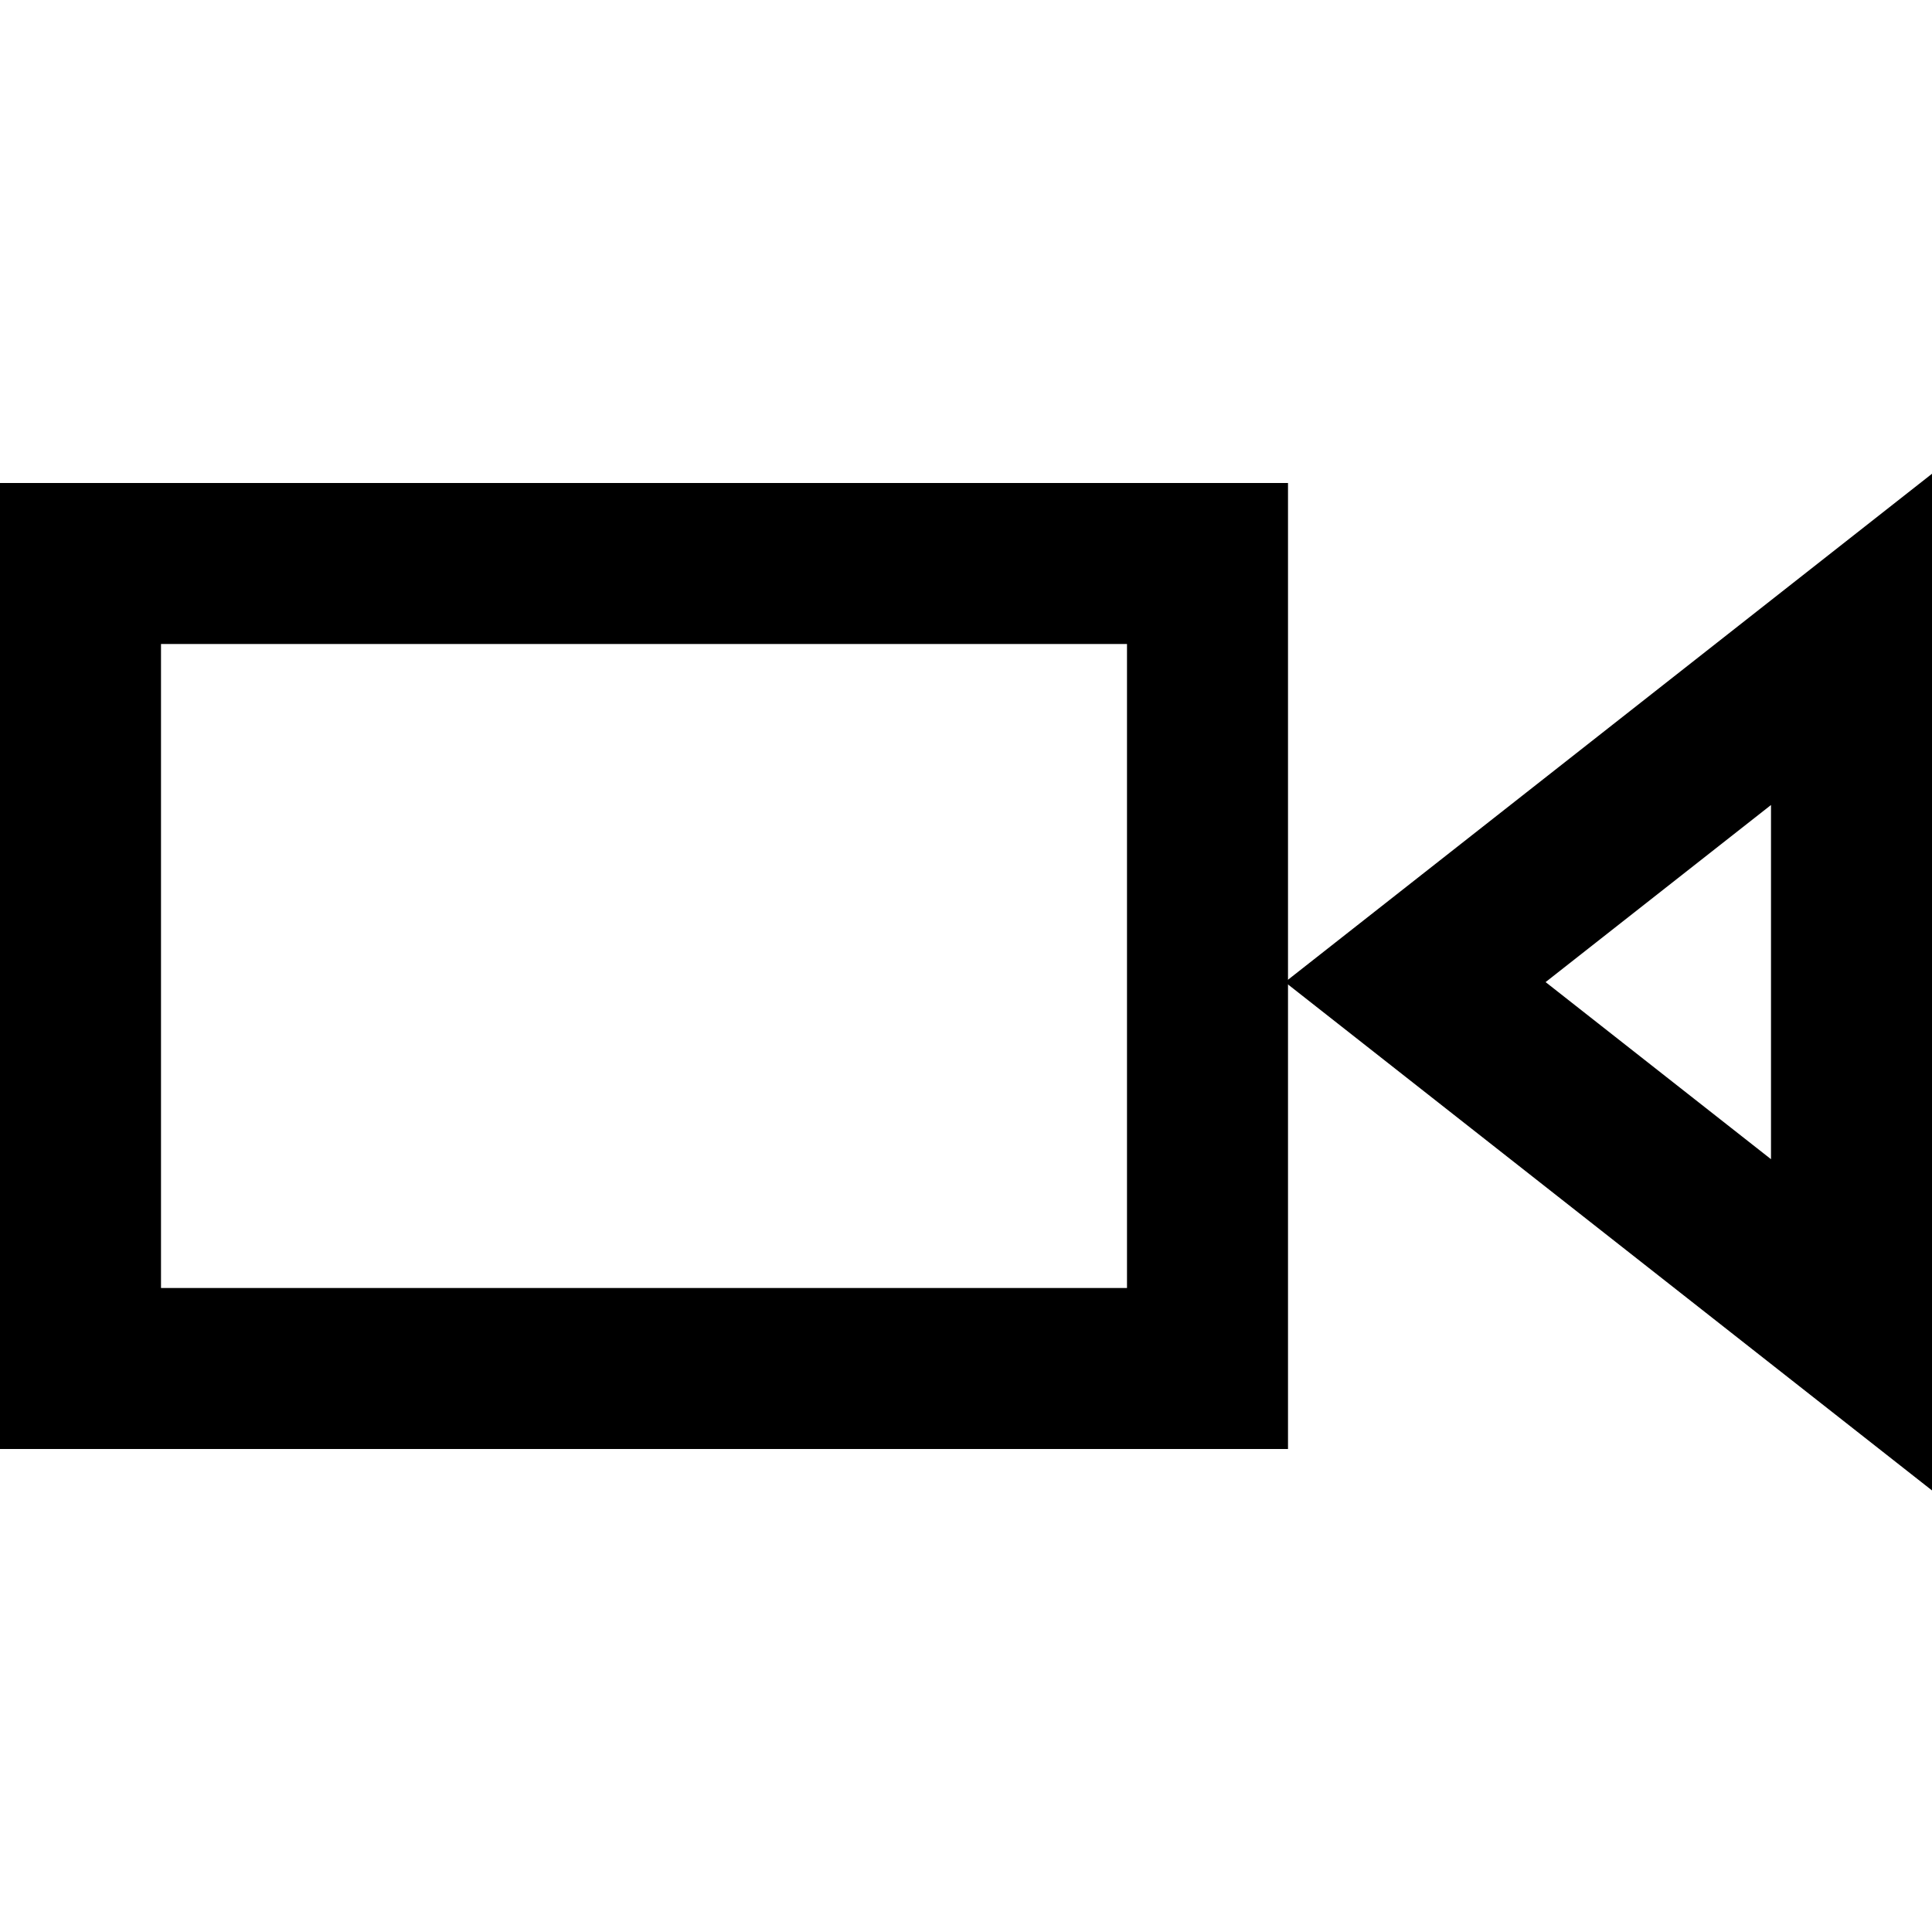 <svg width="60" height="60" viewBox="0 0 60 60" xmlns="http://www.w3.org/2000/svg"><path d="M5 20v20h30V20H5zm-5-5h40v30H0V15z"/><path d="M48 30.5l7 5.5V25l-7 5.5zm-8.093 0L60 14.713v31.574L39.907 30.5z"/></svg>